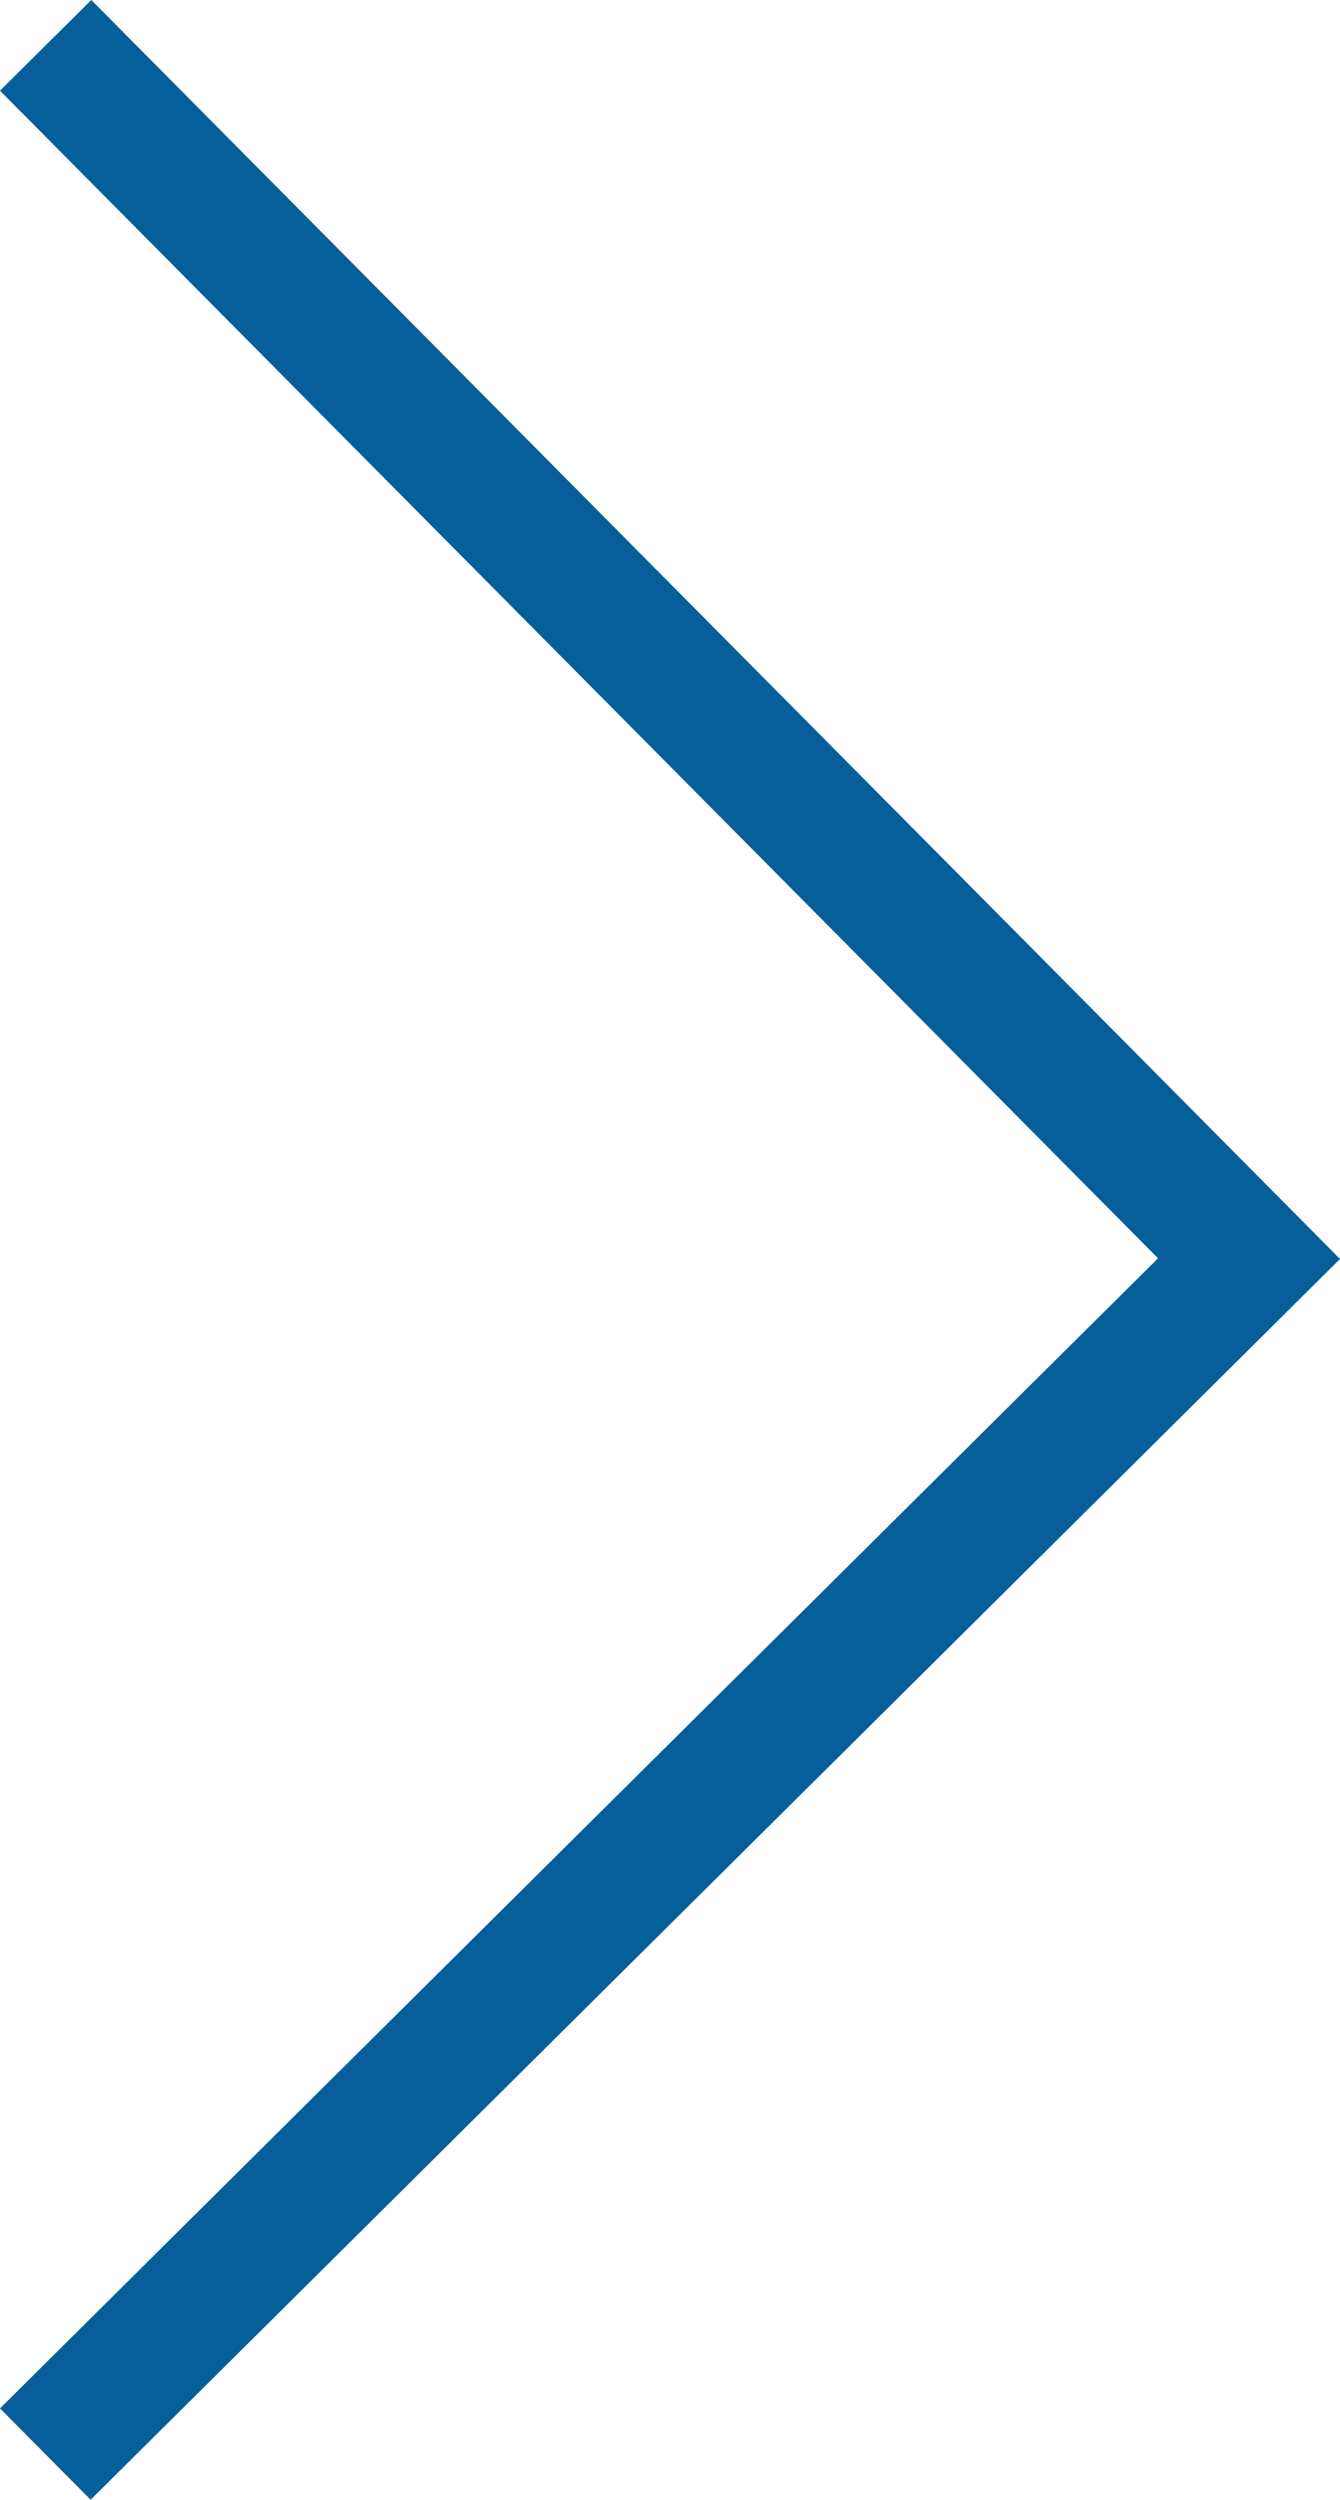 <svg xmlns="http://www.w3.org/2000/svg" width="10.414" height="19.414" viewBox="0 0 10.414 19.414">
  <path id="_" data-name="&gt;" d="M-19257.844,322.57l9.068-9,8.932,9" transform="translate(323.277 19258.551) rotate(90)" fill="none" stroke="#065F9B" stroke-linecap="square" stroke-width="1"/>
</svg>
